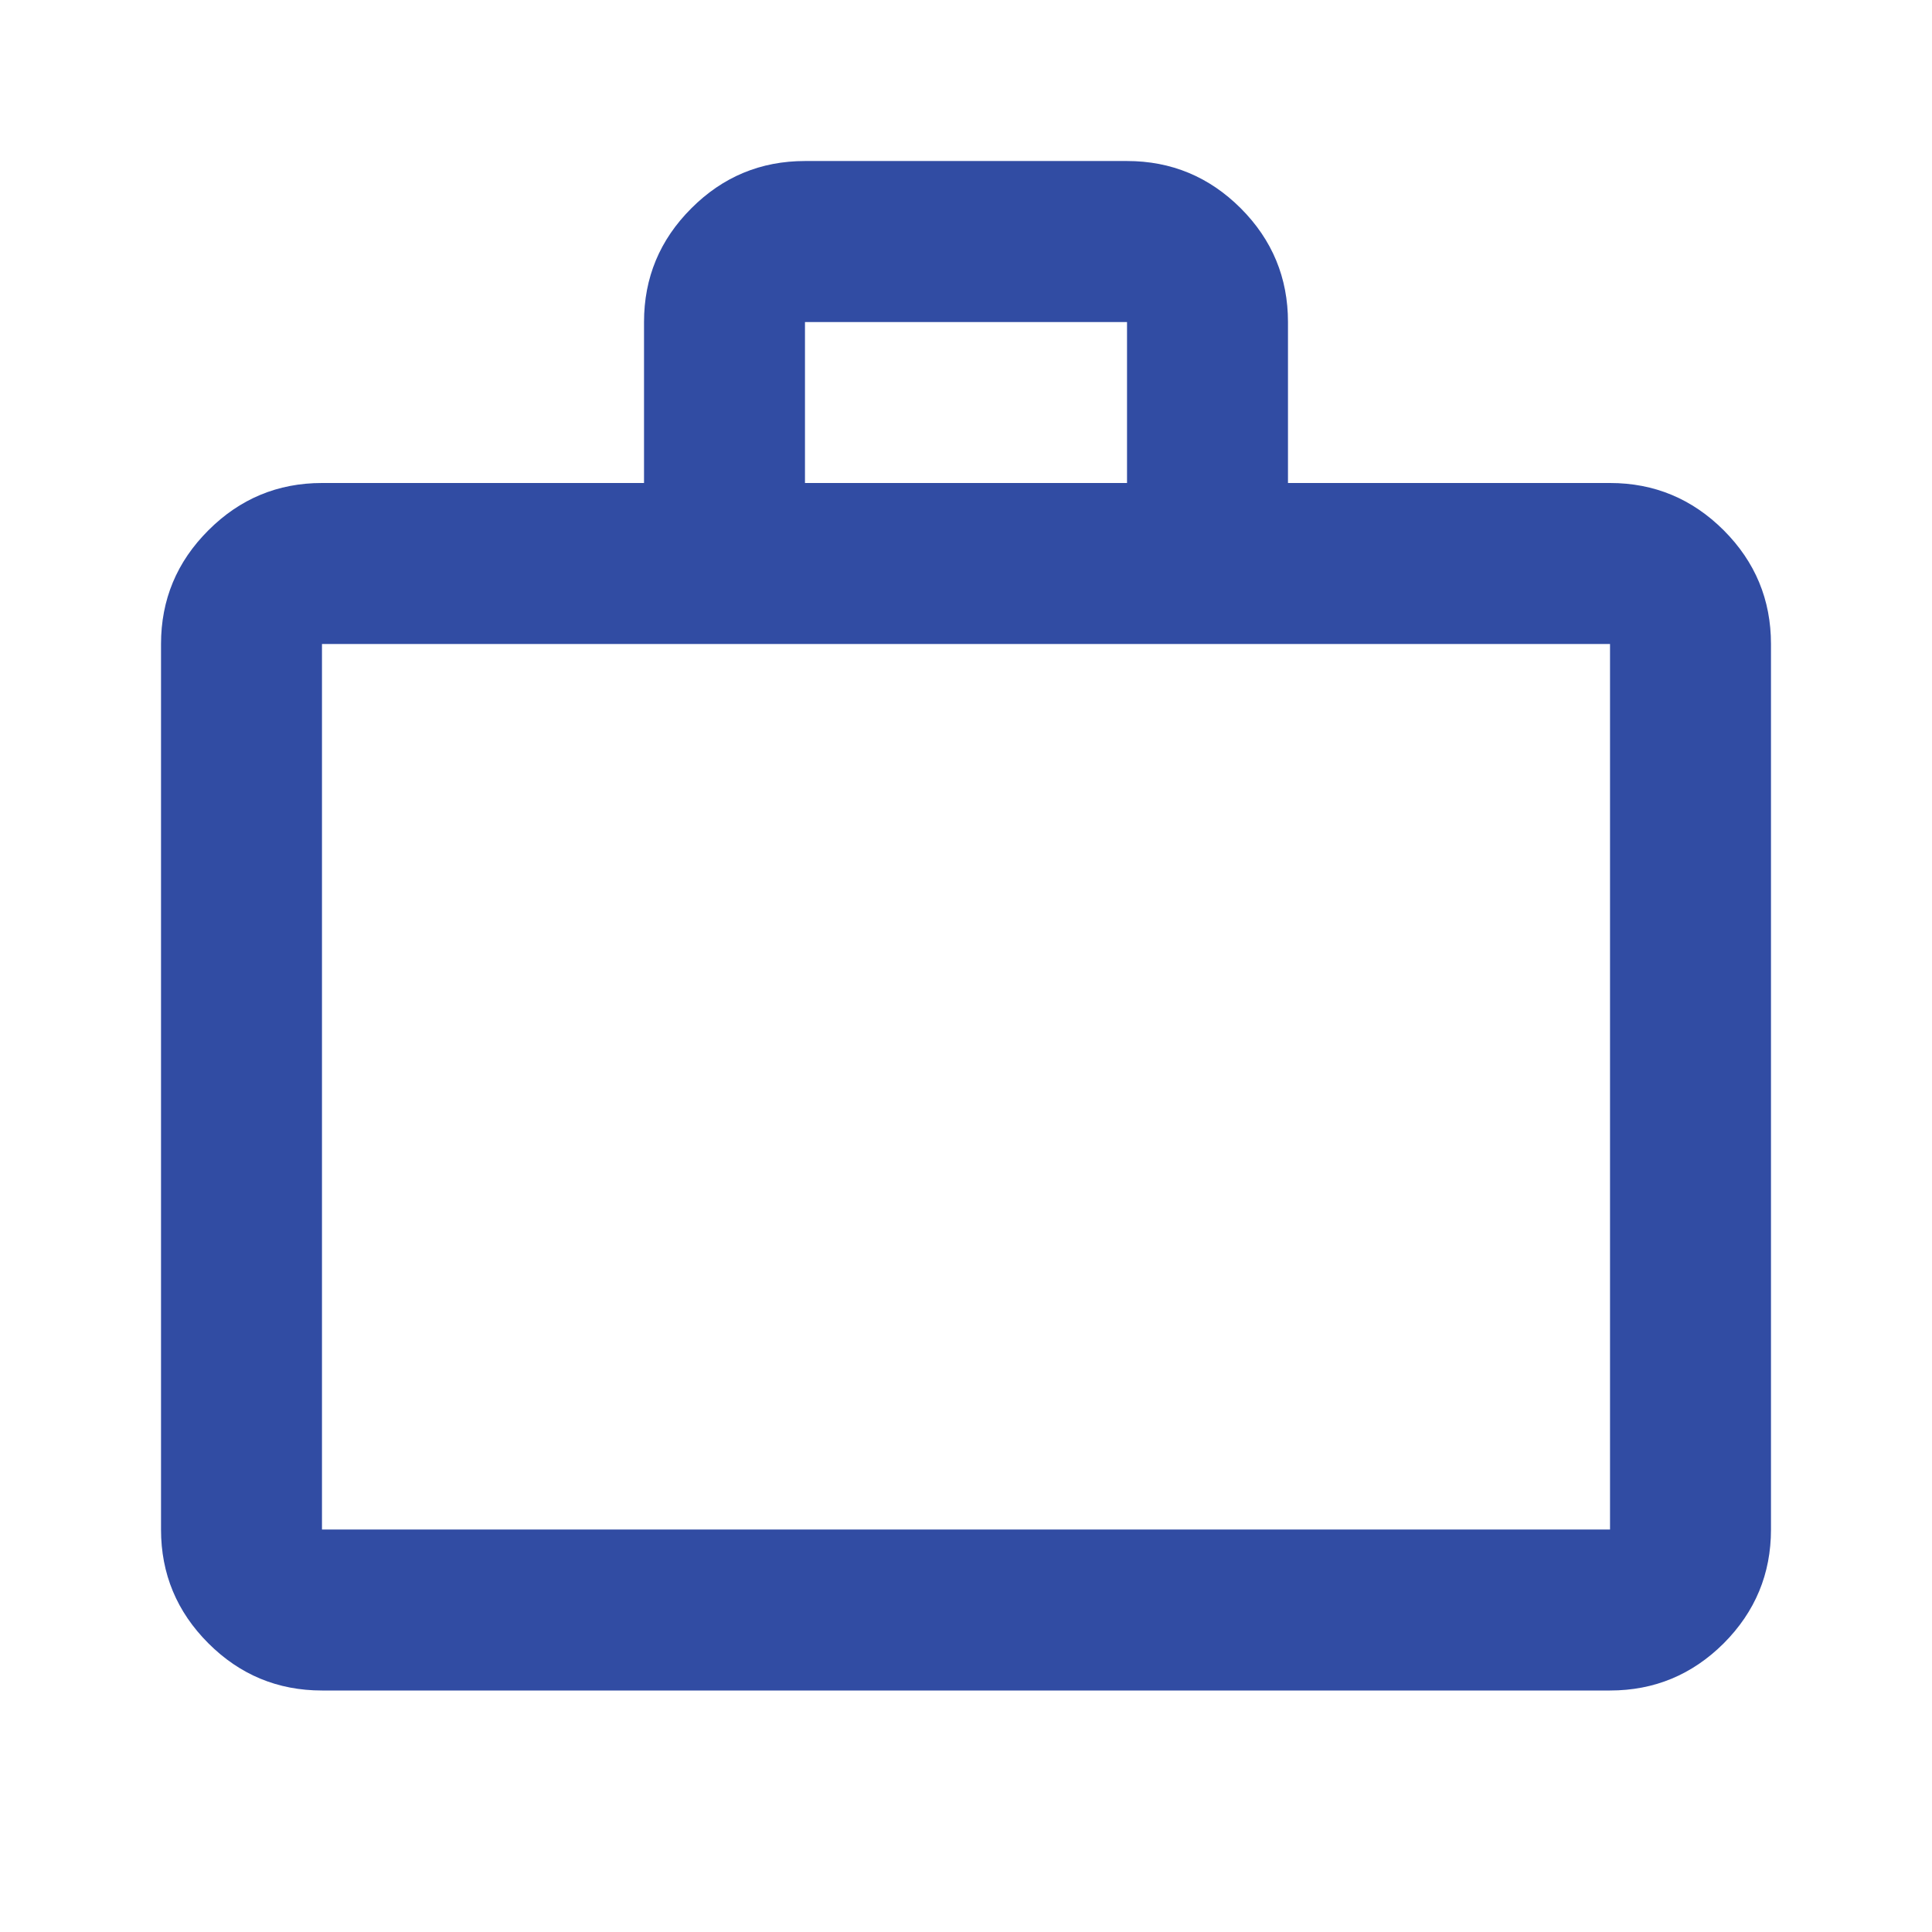 <svg width="32" height="32" viewBox="0 0 32 32" fill="none" xmlns="http://www.w3.org/2000/svg">
<path d="M5.333 28C4.6 28 3.972 27.739 3.451 27.218C2.928 26.695 2.667 26.067 2.667 25.334V10.667C2.667 9.934 2.928 9.306 3.451 8.784C3.972 8.262 4.6 8 5.333 8H10.667V5.334C10.667 4.6 10.928 3.972 11.451 3.45C11.972 2.928 12.6 2.667 13.333 2.667H18.667C19.4 2.667 20.028 2.928 20.551 3.45C21.072 3.972 21.333 4.6 21.333 5.334V8H26.667C27.4 8 28.028 8.262 28.551 8.784C29.072 9.306 29.333 9.934 29.333 10.667V25.334C29.333 26.067 29.072 26.695 28.551 27.218C28.028 27.739 27.4 28 26.667 28H5.333ZM5.333 25.334H26.667V10.667H5.333V25.334ZM13.333 8H18.667V5.334H13.333V8ZM5.333 25.334V10.667V25.334Z" fill="#314CA3"/>
</svg>

